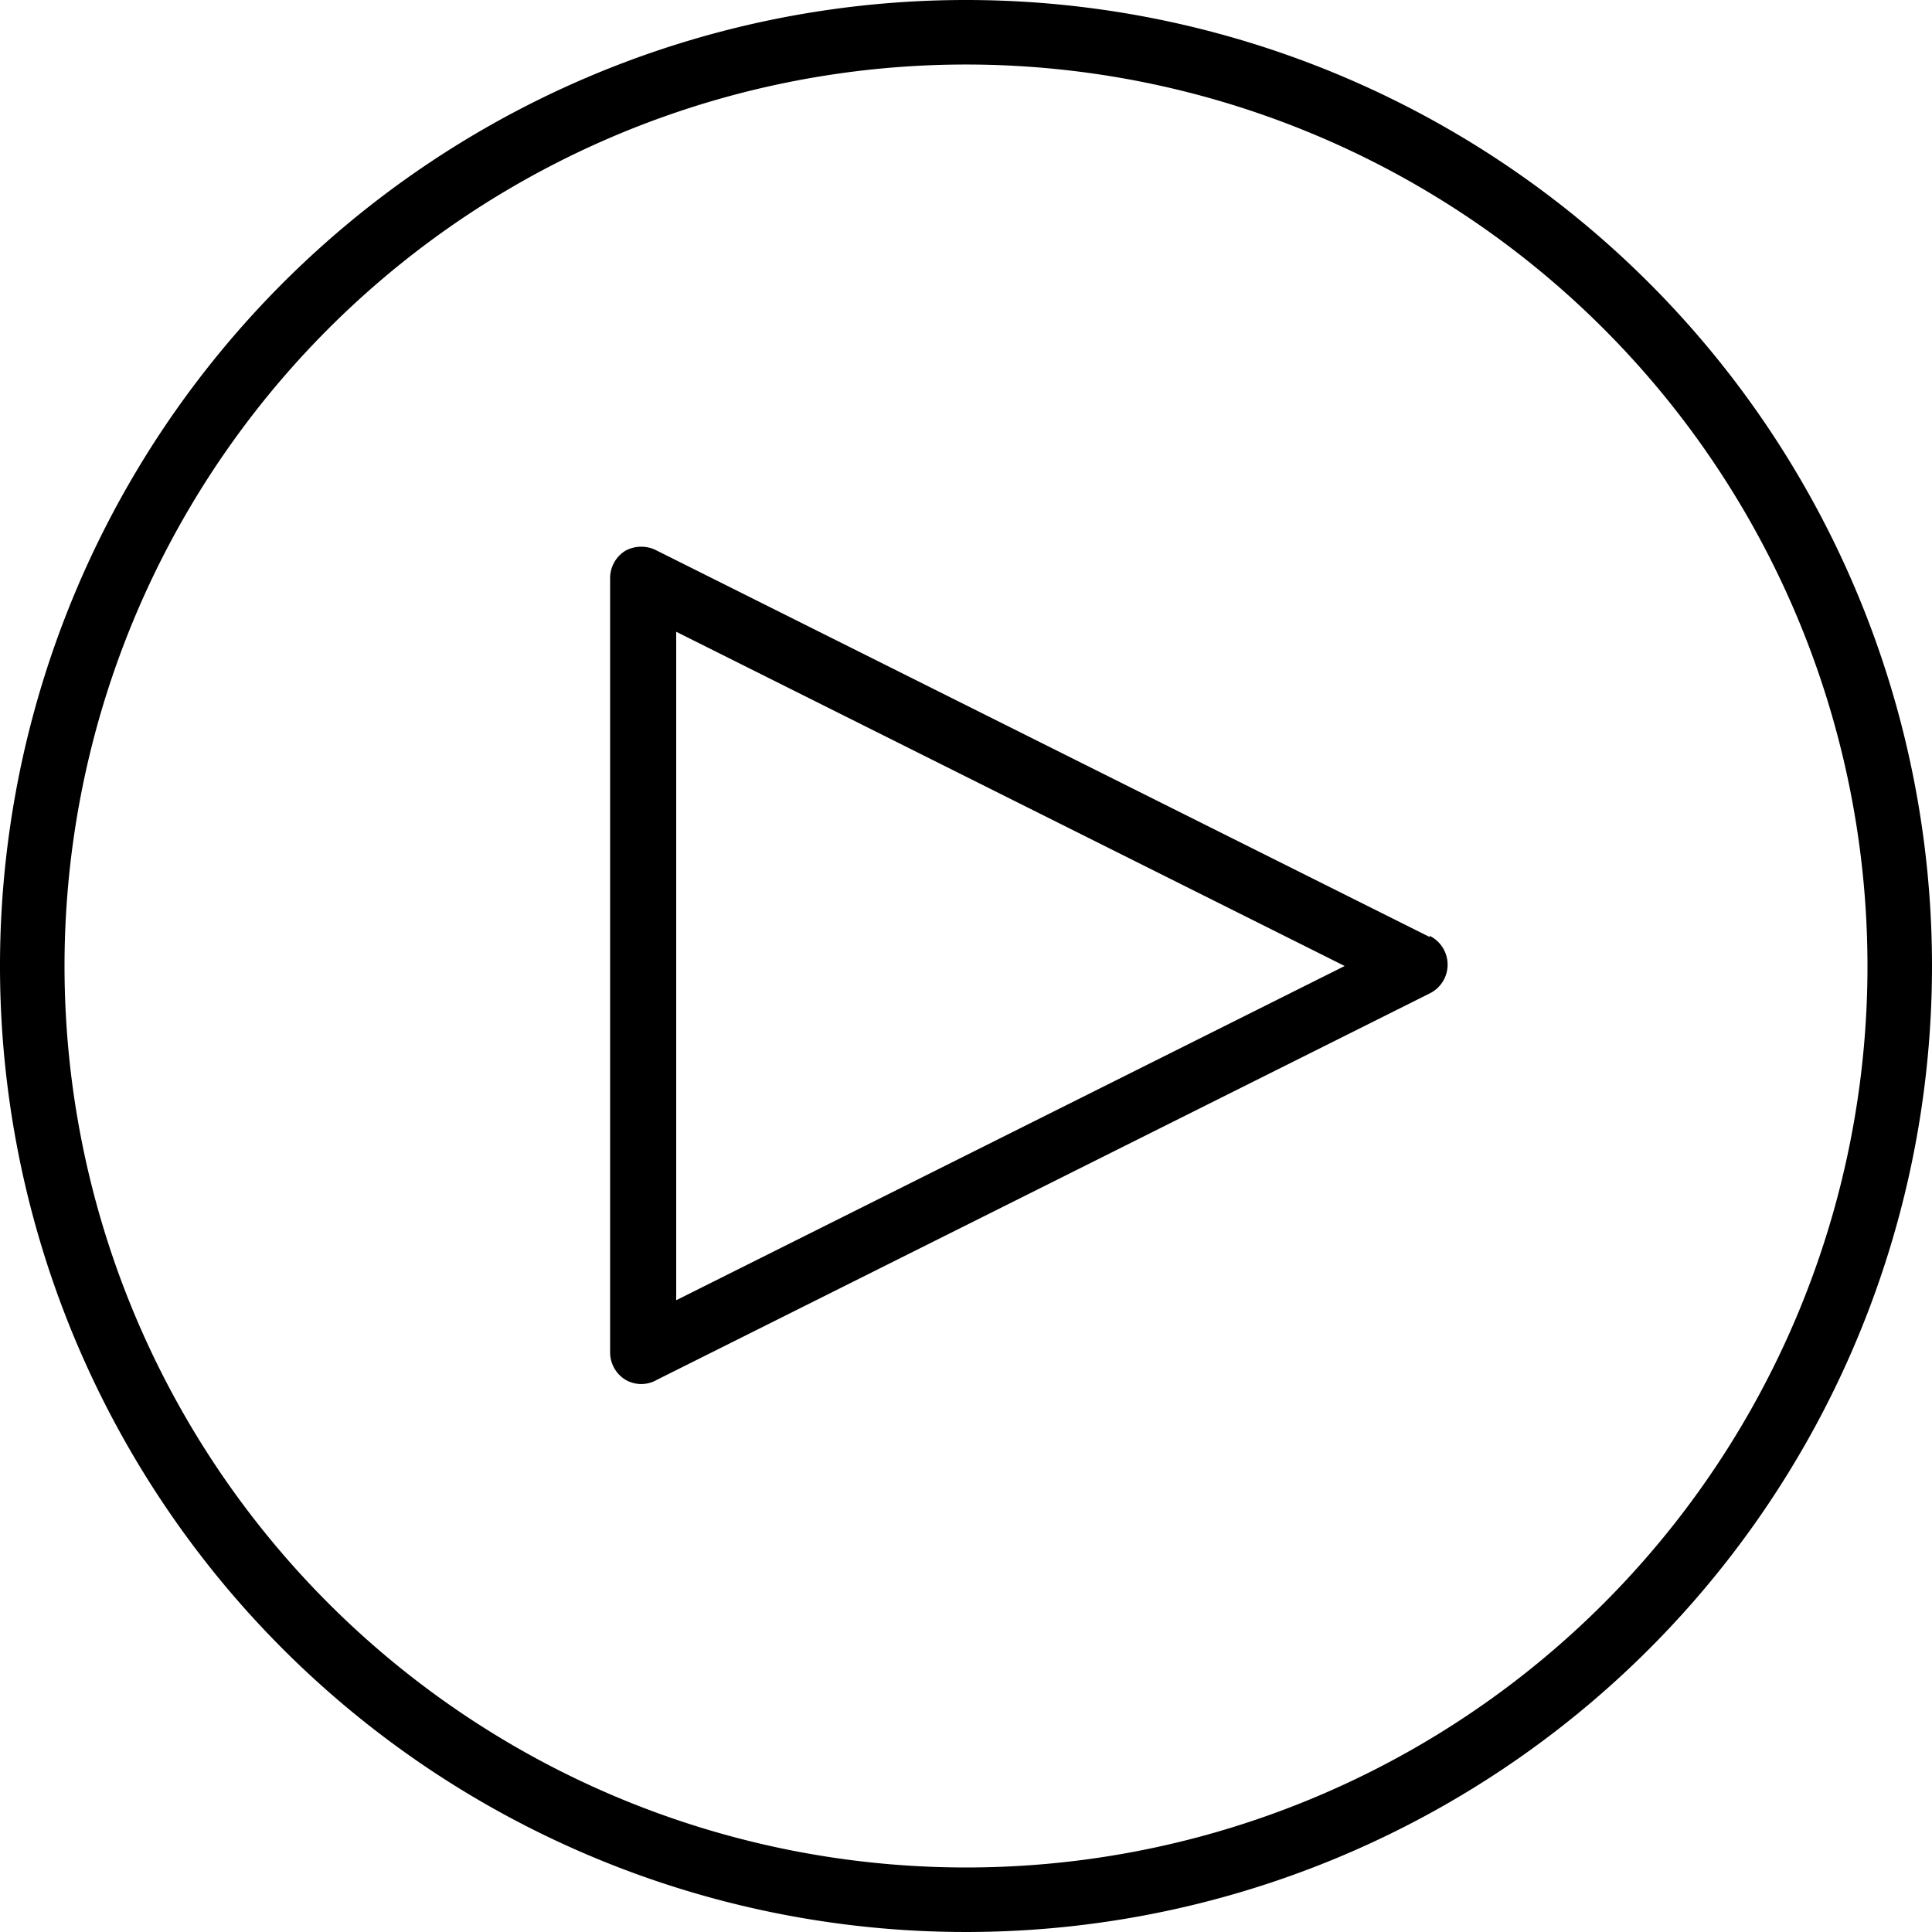 <svg id="Layer_1" data-name="Layer 1" xmlns="http://www.w3.org/2000/svg" viewBox="0 0 50 50"><title>play</title><path d="M25,0A25,25,0,1,0,50,25,25,25,0,0,0,25,0Zm0,48.33A23.33,23.33,0,1,1,48.33,25,23.32,23.32,0,0,1,25,48.33Z"/><path d="M37,24.25l-20-10a.86.86,0,0,0-.81,0,.83.83,0,0,0-.4.71V35a.83.83,0,0,0,.4.71.81.81,0,0,0,.81,0l20-10a.83.83,0,0,0,0-1.49ZM17.5,33.65V16.35L34.8,25Z"/></svg>
